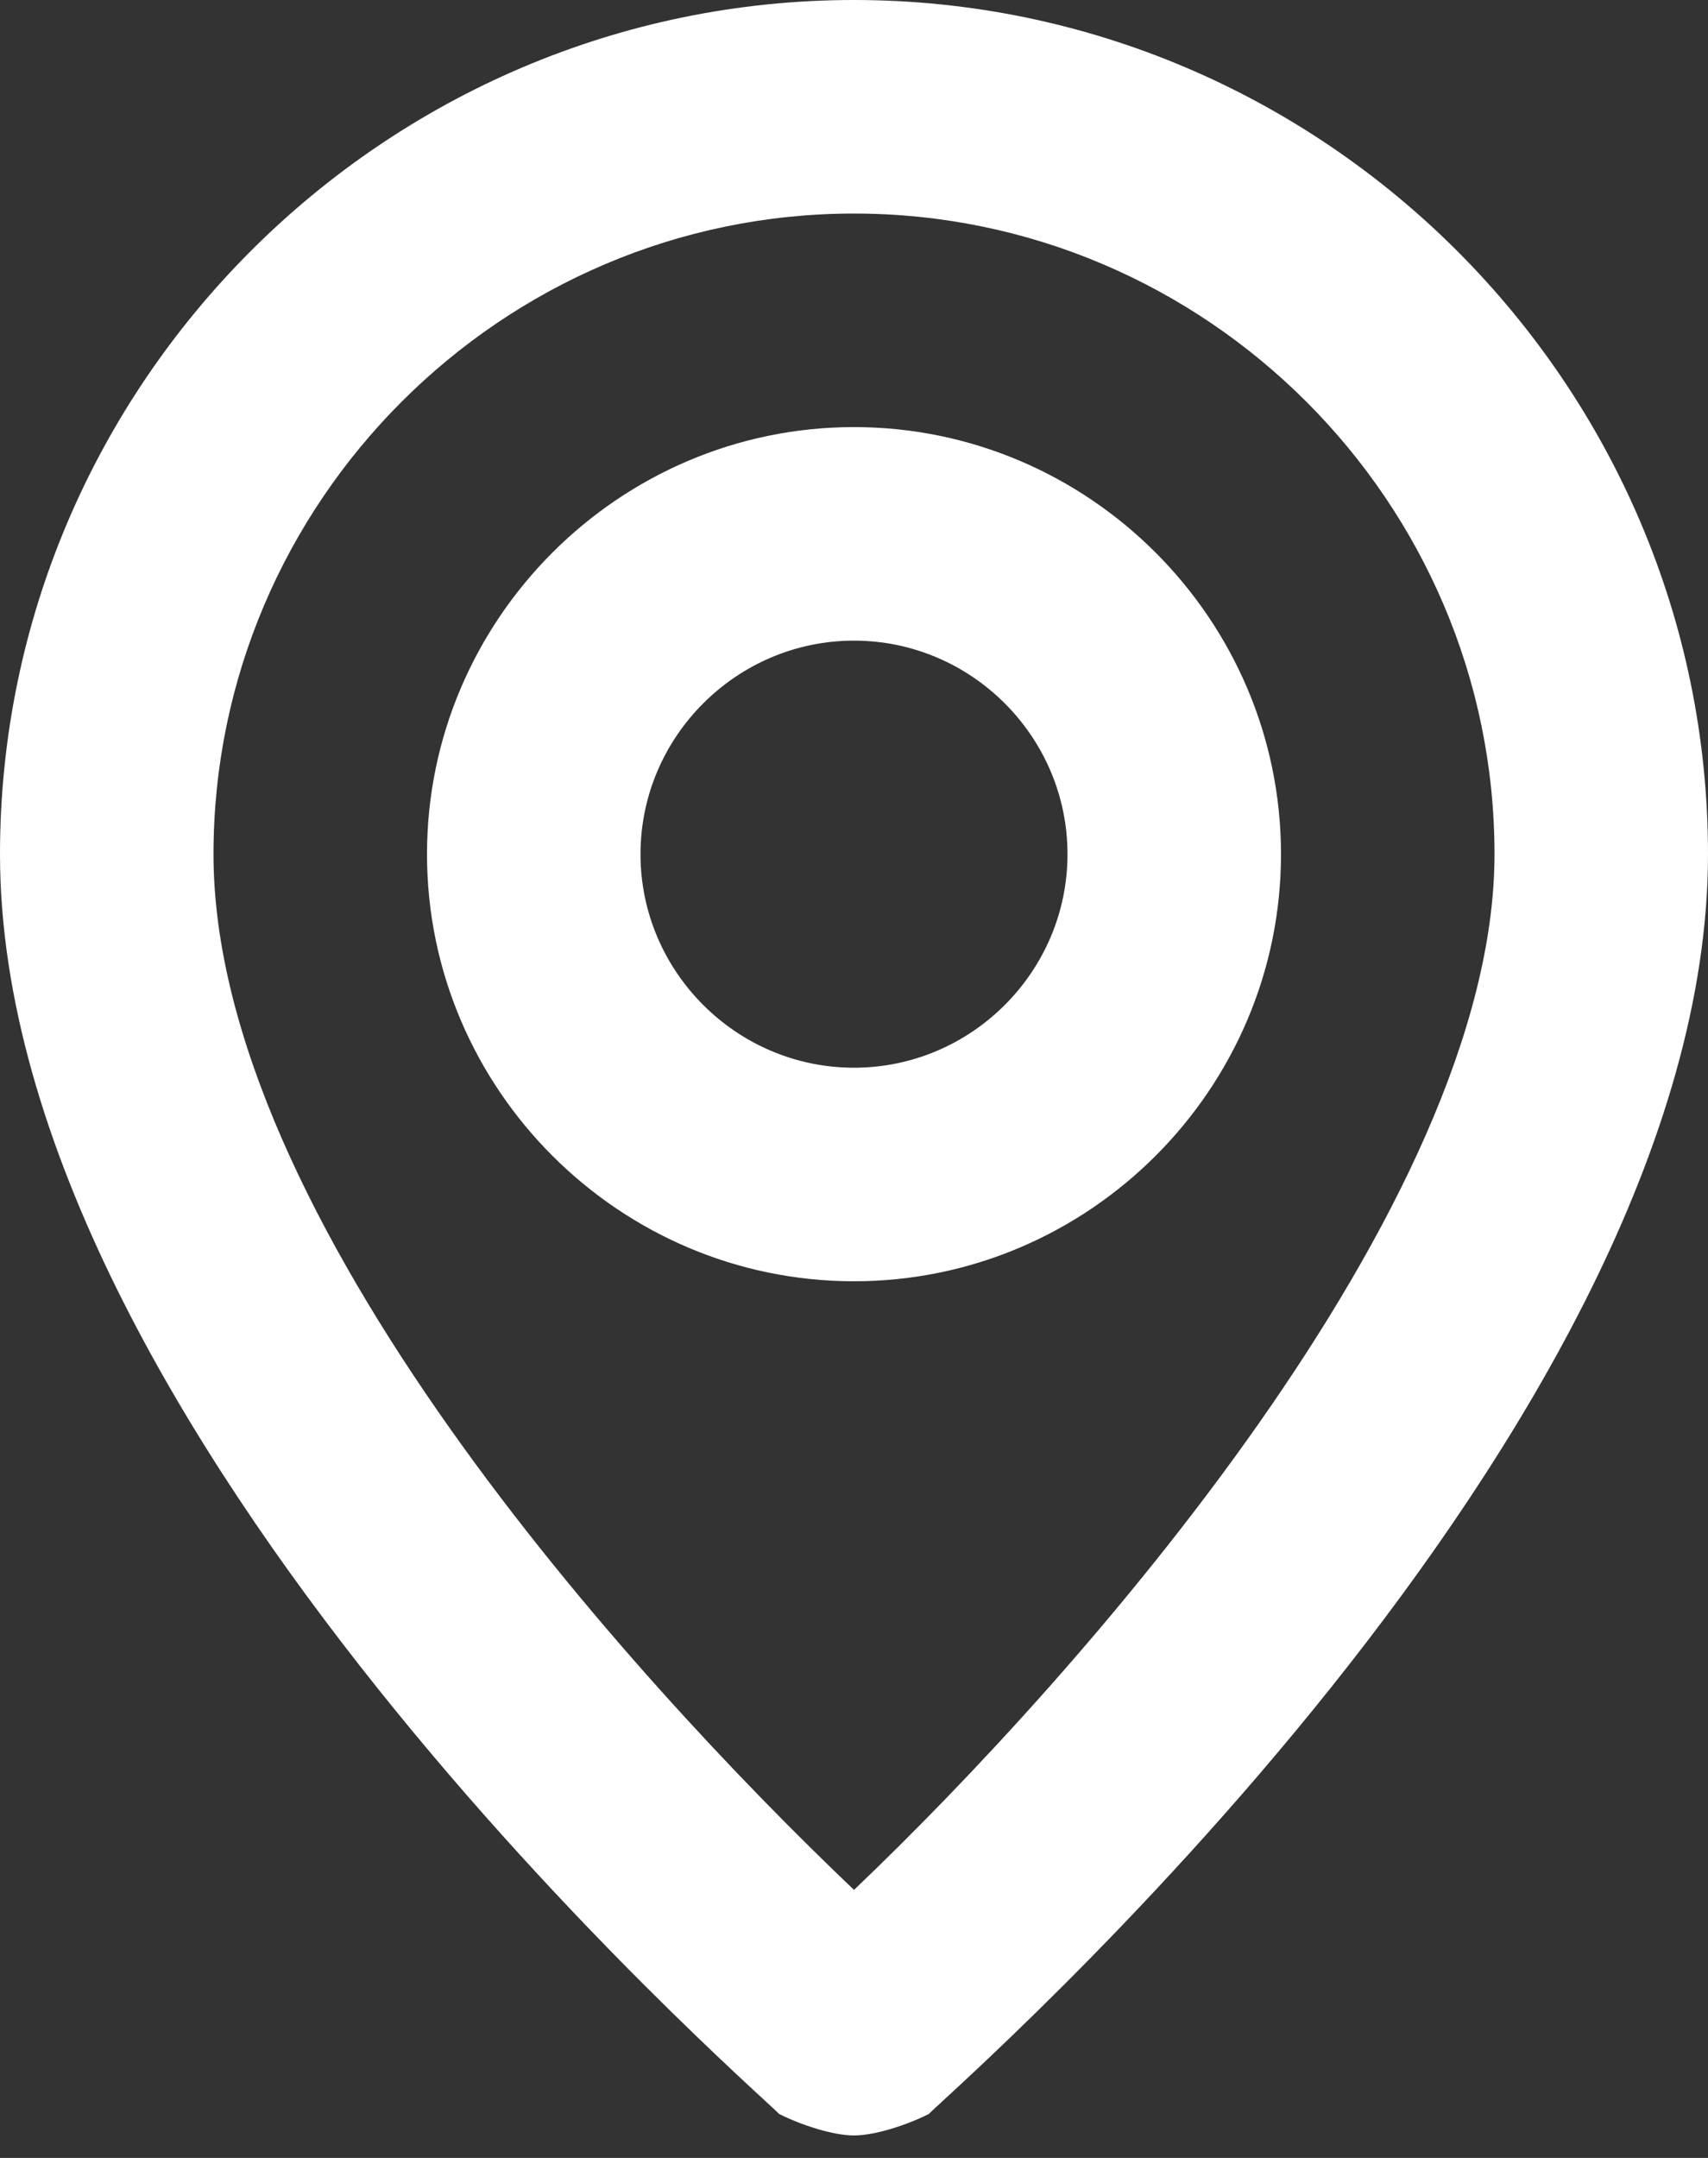 <svg width="19" height="24" viewBox="0 0 19 24" fill="none" xmlns="http://www.w3.org/2000/svg">
<rect x="0" y="0" width="19" height="24" fill="#333333" stroke="none"/>
<path d="M9.5 0C4.275 0 0 4.275 0 9.5C0 15.912 8.312 23.156 8.669 23.512C8.906 23.631 9.262 23.75 9.5 23.75C9.738 23.75 10.094 23.631 10.331 23.512C10.688 23.156 19 15.912 19 9.5C19 4.275 14.725 0 9.5 0ZM9.5 21.019C7.006 18.644 2.375 13.537 2.375 9.5C2.375 5.581 5.581 2.375 9.5 2.375C13.419 2.375 16.625 5.581 16.625 9.5C16.625 13.419 11.994 18.644 9.5 21.019ZM9.5 4.75C6.888 4.75 4.75 6.888 4.75 9.5C4.75 12.113 6.888 14.25 9.5 14.25C12.113 14.25 14.25 12.113 14.25 9.5C14.25 6.888 12.113 4.75 9.5 4.75ZM9.5 11.875C8.194 11.875 7.125 10.806 7.125 9.5C7.125 8.194 8.194 7.125 9.5 7.125C10.806 7.125 11.875 8.194 11.875 9.5C11.875 10.806 10.806 11.875 9.5 11.875Z" fill="white"/>
</svg>
